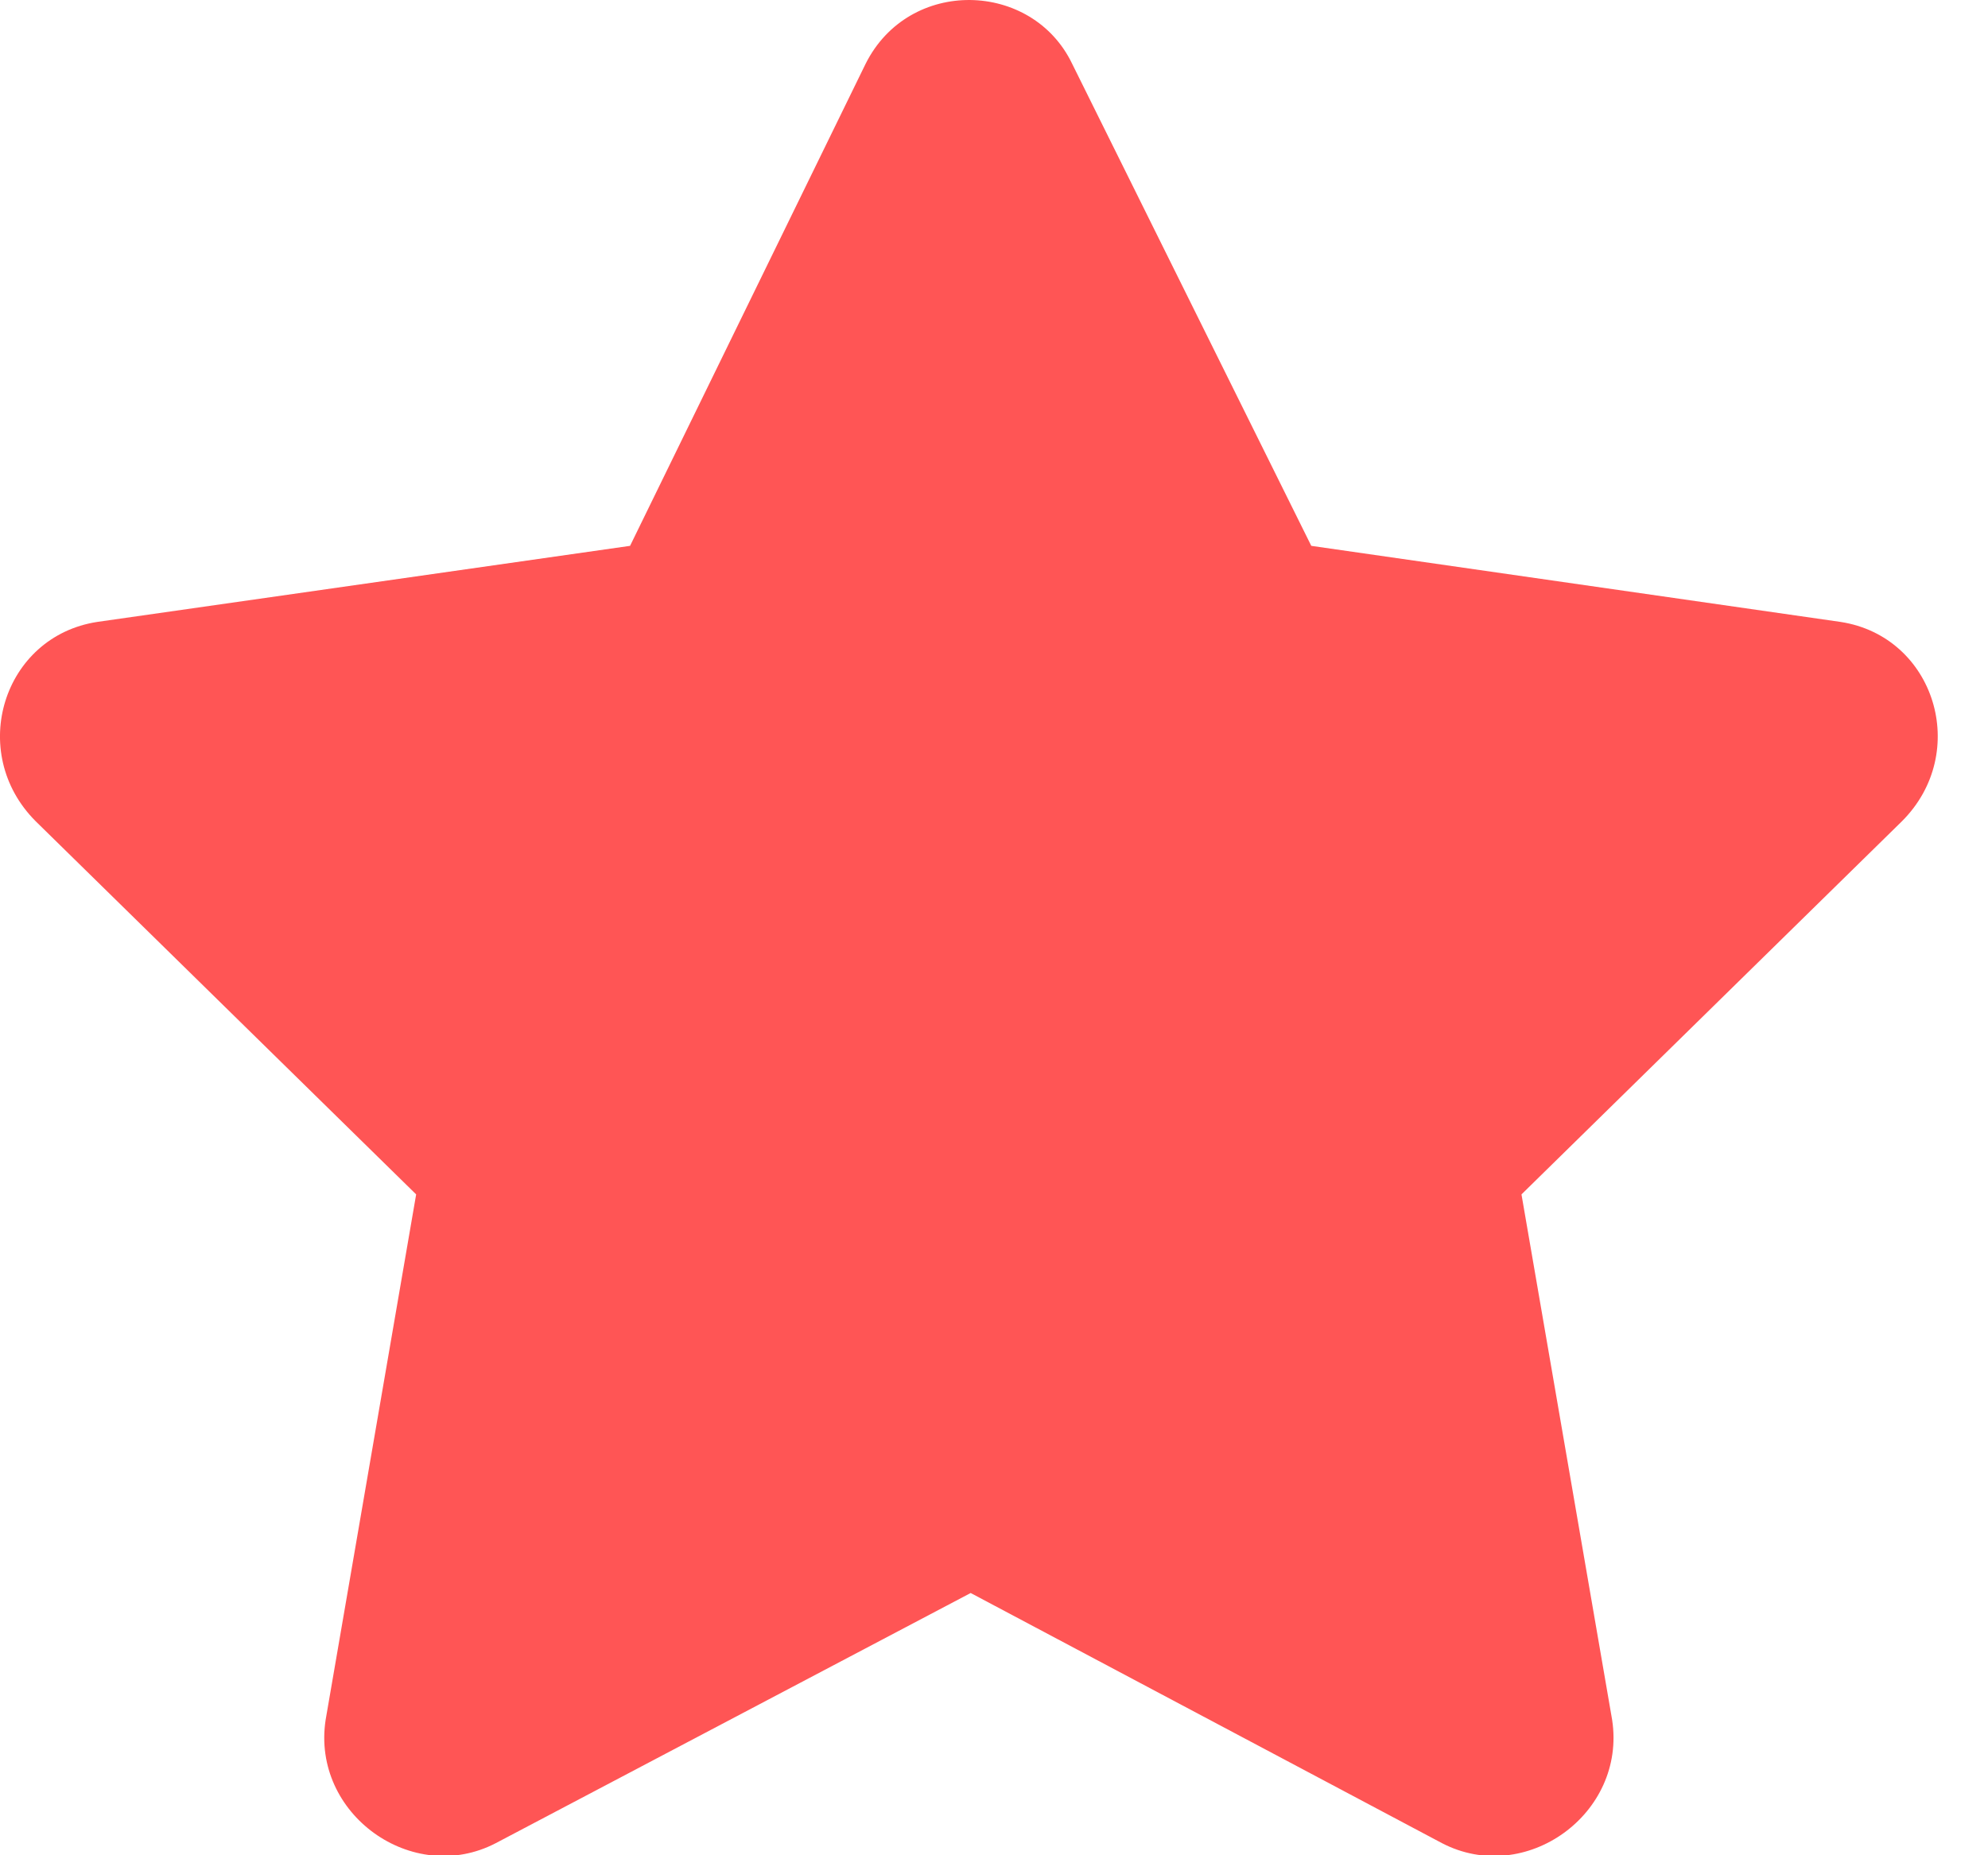 <svg width="15" height="14" viewBox="0 0 15 14" fill="none" xmlns="http://www.w3.org/2000/svg">
<path d="M6.531 0.482C6.859 -0.174 7.789 -0.147 8.09 0.482L9.894 4.119L13.887 4.693C14.598 4.802 14.871 5.677 14.351 6.197L11.48 9.013L12.164 12.978C12.273 13.689 11.508 14.236 10.879 13.908L7.324 12.021L3.742 13.908C3.113 14.236 2.348 13.689 2.457 12.978L3.14 9.013L0.269 6.197C-0.25 5.677 0.023 4.802 0.734 4.693L4.754 4.119L6.531 0.482Z" fill="#FF5555"/>
</svg>
